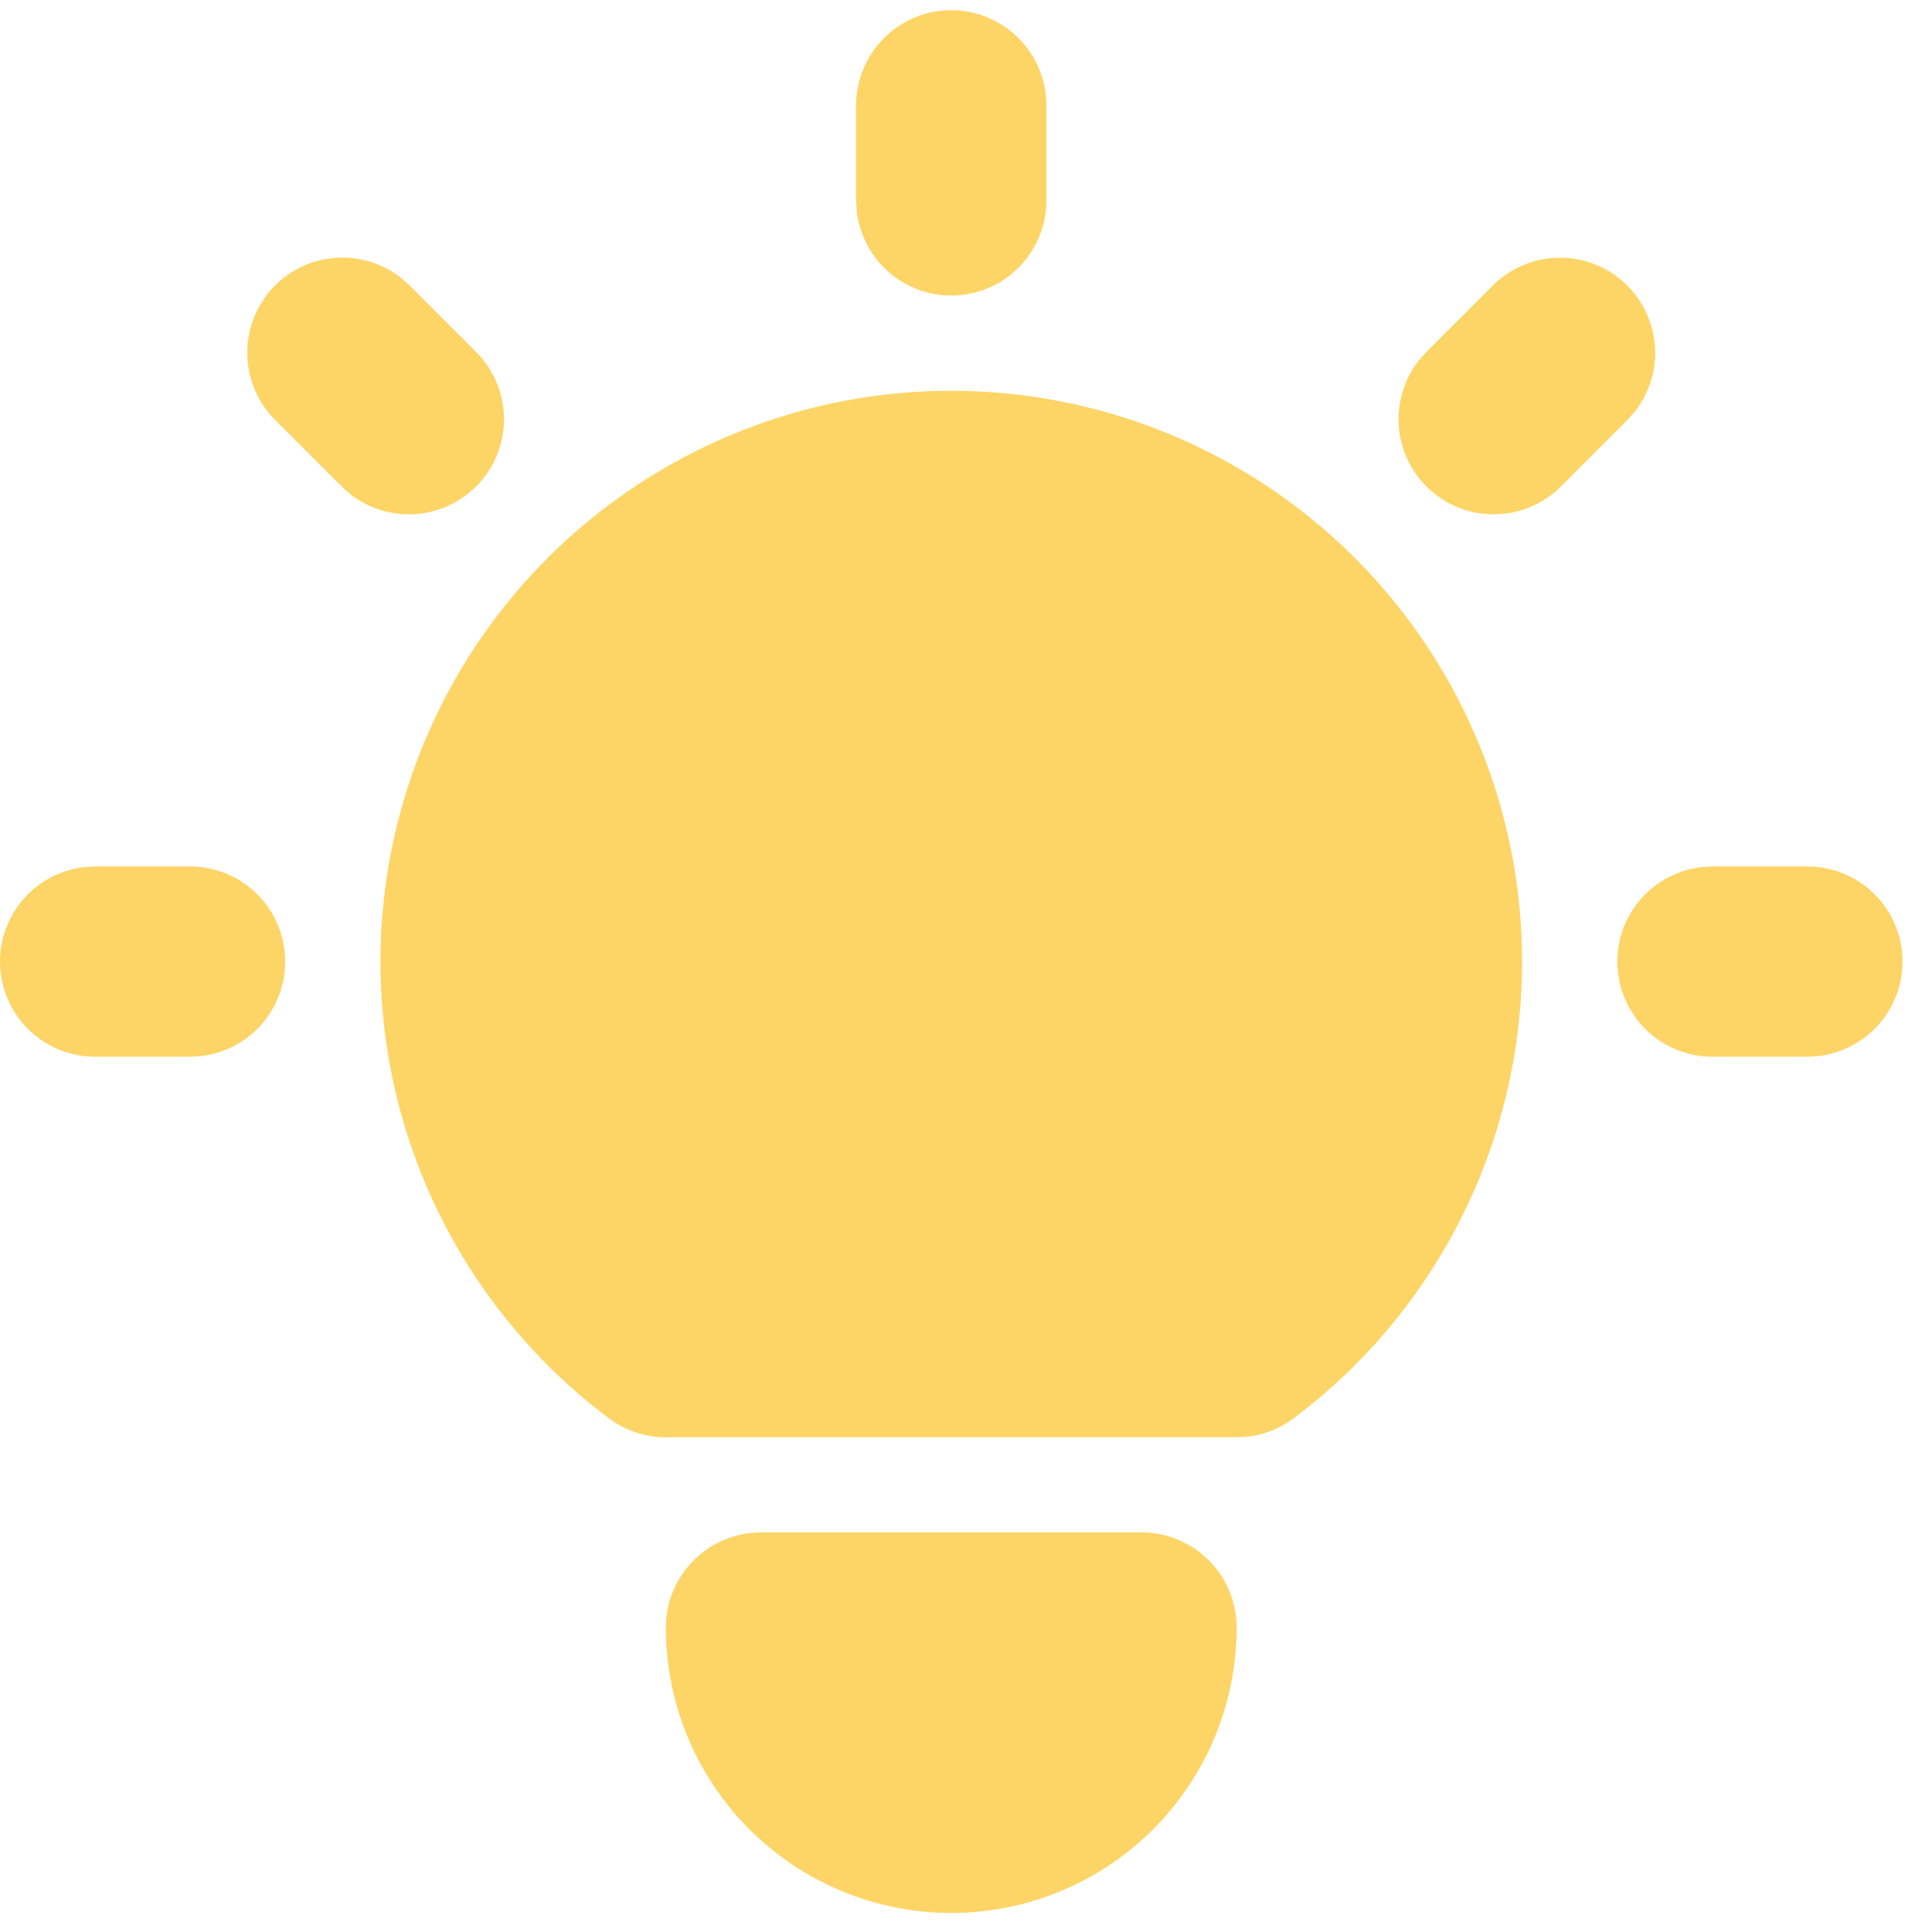 <svg width="55" height="55" viewBox="0 0 55 55" fill="none" xmlns="http://www.w3.org/2000/svg">
<path d="M5.414 24.666C6.104 24.667 6.768 24.931 7.27 25.405C7.772 25.879 8.074 26.527 8.114 27.216C8.155 27.905 7.931 28.583 7.488 29.113C7.044 29.642 6.416 29.982 5.731 30.064L5.414 30.083H2.705C2.015 30.082 1.351 29.818 0.849 29.344C0.347 28.87 0.045 28.222 0.005 27.533C-0.036 26.844 0.188 26.166 0.631 25.636C1.075 25.107 1.703 24.767 2.388 24.685L2.705 24.666H5.414ZM27.08 0.291C27.744 0.291 28.384 0.535 28.88 0.976C29.375 1.416 29.692 2.024 29.77 2.683L29.789 2.999V5.708C29.788 6.398 29.524 7.062 29.05 7.564C28.576 8.066 27.928 8.368 27.239 8.408C26.55 8.449 25.871 8.225 25.342 7.782C24.813 7.339 24.473 6.71 24.391 6.025L24.372 5.708V2.999C24.372 2.281 24.657 1.592 25.165 1.084C25.673 0.576 26.362 0.291 27.08 0.291ZM51.455 24.666C52.146 24.667 52.81 24.931 53.312 25.405C53.813 25.879 54.115 26.527 54.156 27.216C54.197 27.905 53.972 28.583 53.529 29.113C53.086 29.642 52.458 29.982 51.772 30.064L51.455 30.083H48.747C48.057 30.082 47.393 29.818 46.891 29.344C46.389 28.87 46.087 28.222 46.046 27.533C46.006 26.844 46.23 26.166 46.673 25.636C47.116 25.107 47.745 24.767 48.43 24.685L48.747 24.666H51.455ZM7.832 8.126C8.299 7.66 8.919 7.38 9.577 7.339C10.235 7.297 10.886 7.497 11.407 7.902L11.662 8.126L13.558 10.022C14.043 10.51 14.325 11.164 14.346 11.851C14.367 12.539 14.126 13.209 13.671 13.725C13.216 14.241 12.581 14.565 11.896 14.63C11.211 14.695 10.527 14.498 9.983 14.077L9.728 13.852L7.832 11.956C7.324 11.448 7.039 10.759 7.039 10.041C7.039 9.323 7.324 8.634 7.832 8.126ZM42.499 8.126C42.986 7.641 43.64 7.359 44.328 7.338C45.016 7.317 45.686 7.558 46.202 8.013C46.718 8.468 47.042 9.103 47.107 9.788C47.172 10.473 46.974 11.157 46.553 11.701L46.328 11.956L44.433 13.852C43.945 14.338 43.291 14.62 42.603 14.64C41.916 14.662 41.246 14.42 40.73 13.965C40.214 13.51 39.89 12.875 39.825 12.19C39.759 11.505 39.957 10.821 40.378 10.277L40.603 10.022L42.499 8.126ZM32.497 43.624C33.215 43.624 33.904 43.91 34.412 44.418C34.92 44.926 35.205 45.614 35.205 46.333C35.205 48.488 34.349 50.554 32.826 52.078C31.302 53.602 29.235 54.458 27.08 54.458C24.925 54.458 22.859 53.602 21.335 52.078C19.811 50.554 18.955 48.488 18.955 46.333C18.955 45.669 19.199 45.029 19.64 44.533C20.081 44.038 20.688 43.721 21.347 43.643L21.664 43.624H32.497ZM27.08 11.124C30.491 11.124 33.815 12.198 36.582 14.192C39.349 16.186 41.418 19 42.496 22.236C43.575 25.471 43.608 28.964 42.591 32.22C41.574 35.475 39.559 38.328 36.83 40.374C36.457 40.655 36.018 40.834 35.555 40.895L35.205 40.916H18.955C18.369 40.916 17.799 40.726 17.33 40.374C14.602 38.328 12.586 35.475 11.569 32.22C10.553 28.964 10.586 25.471 11.664 22.236C12.743 19 14.812 16.186 17.579 14.192C20.346 12.198 23.67 11.124 27.08 11.124Z" fill="#FDD567"/>
</svg>
